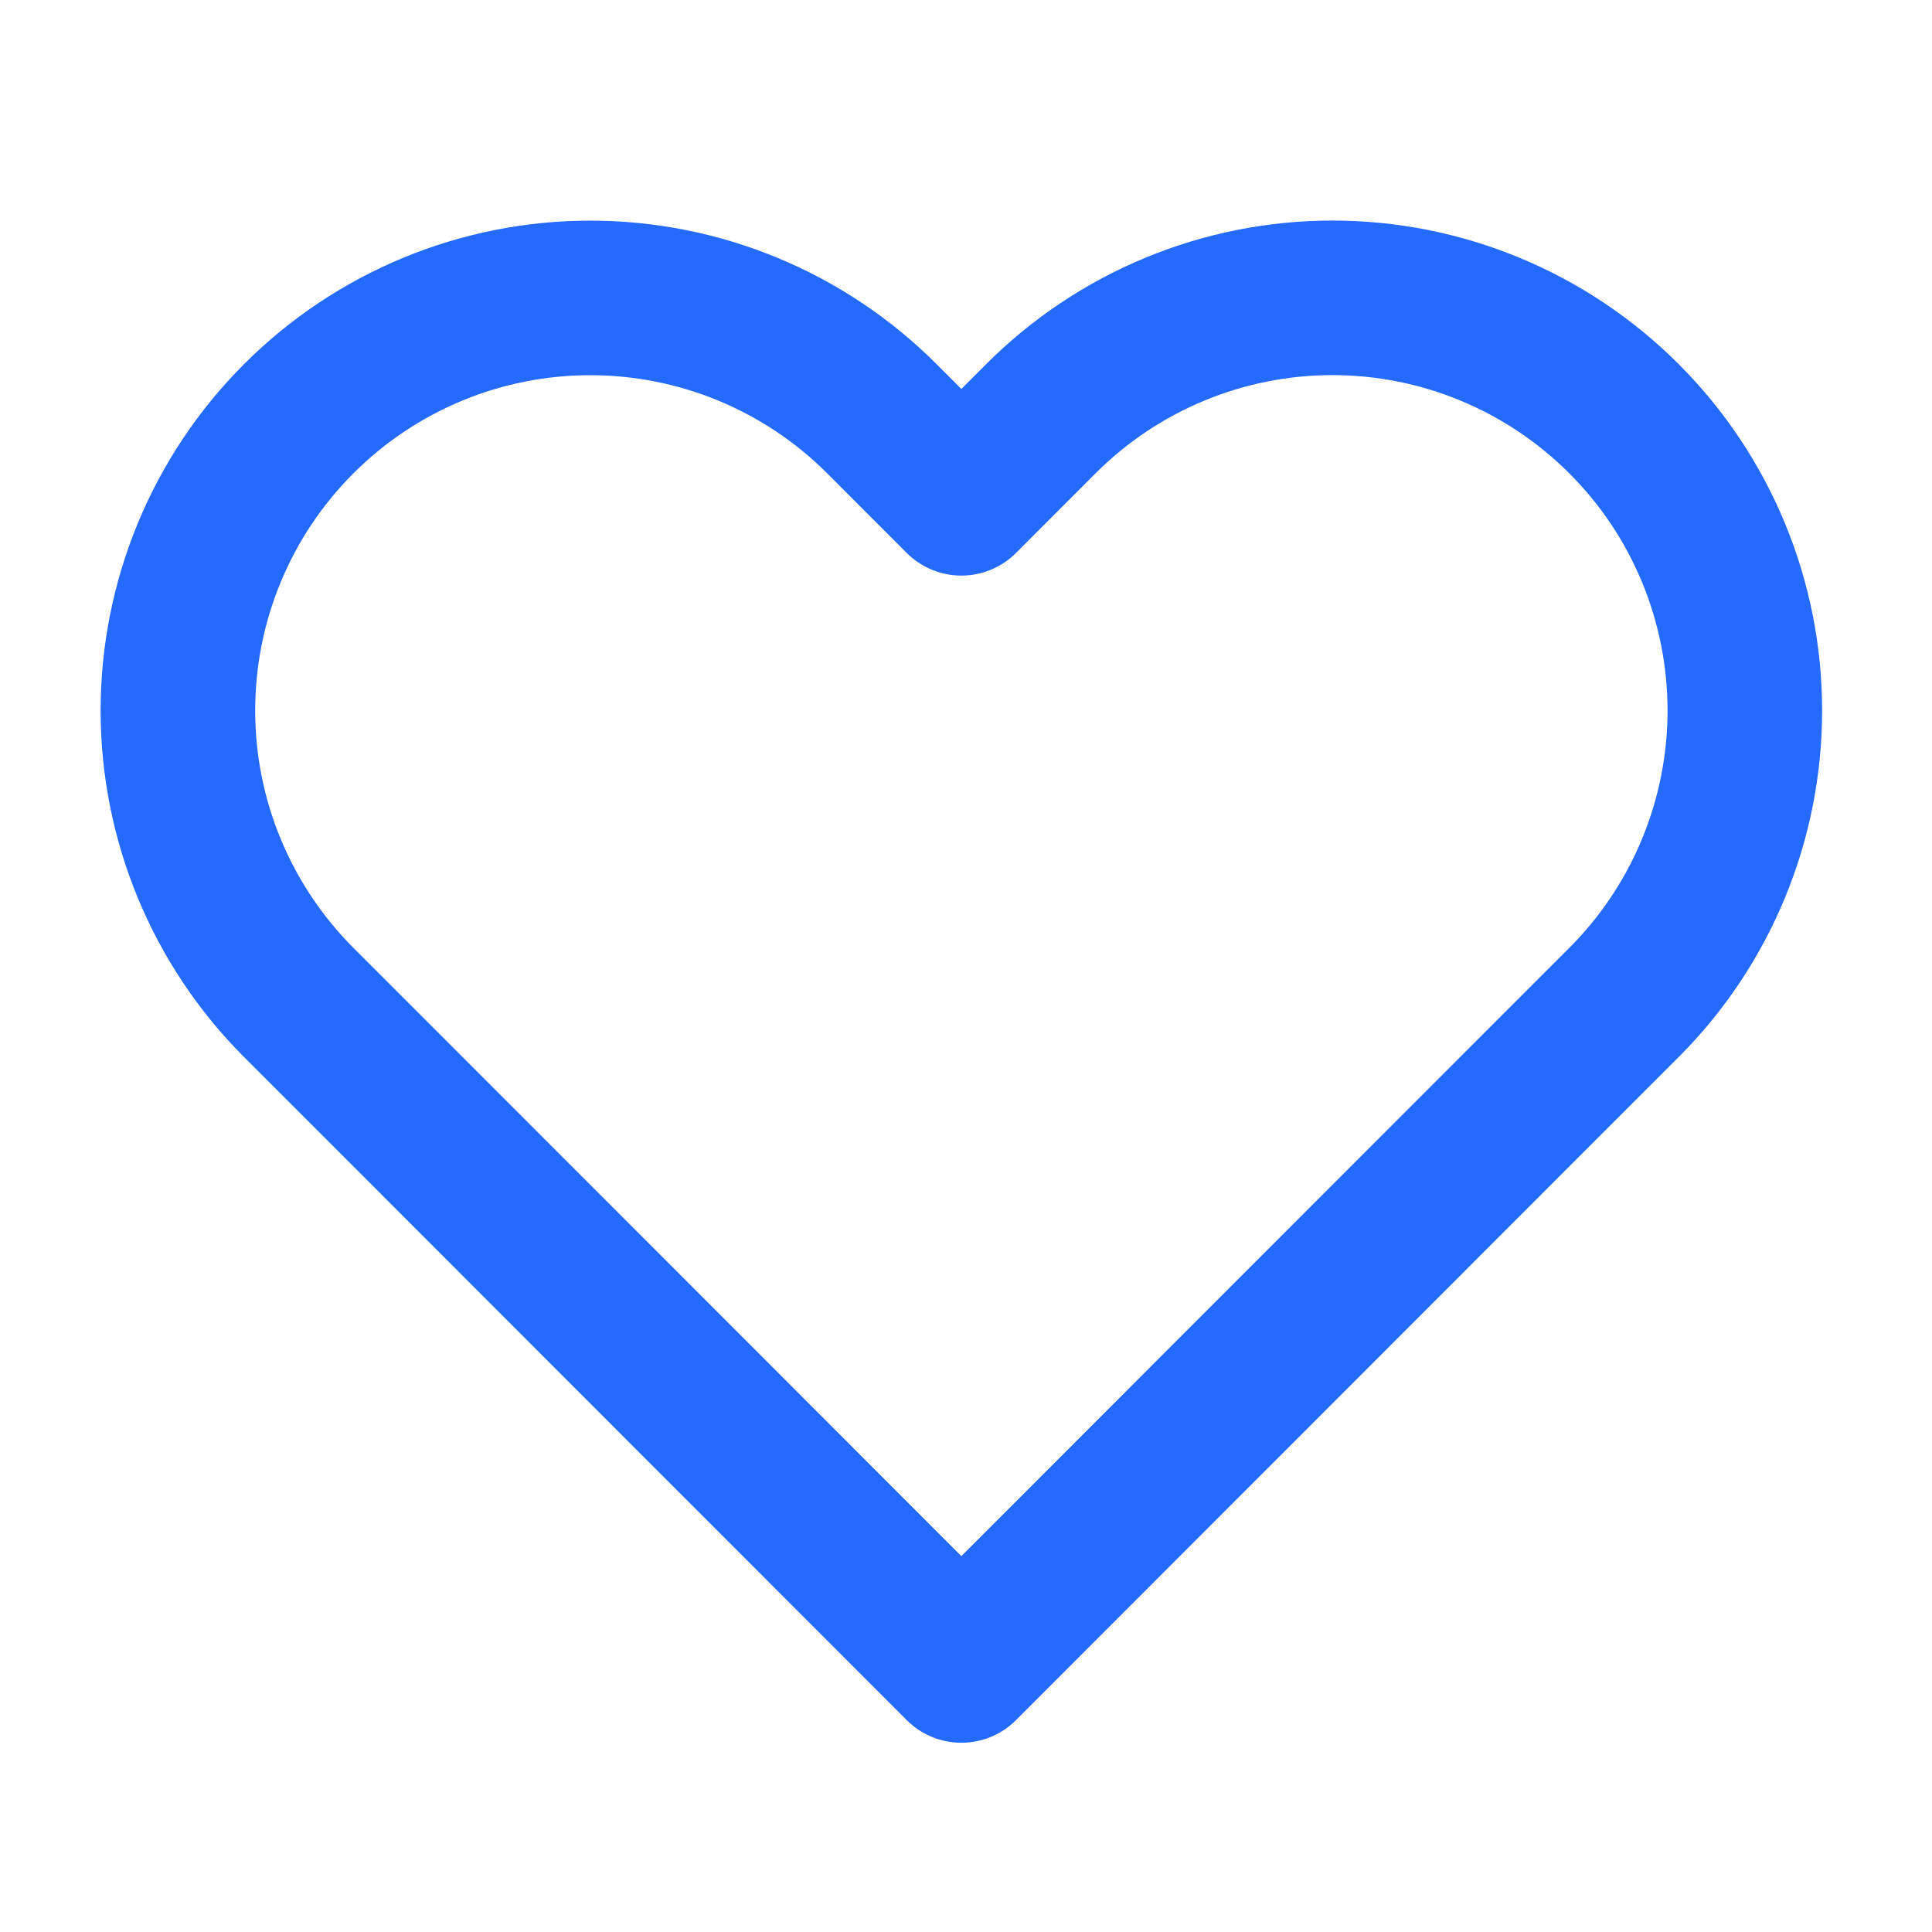 <svg width="25" height="25" viewBox="0 0 25 25" fill="none" xmlns="http://www.w3.org/2000/svg">
<path d="M21.015 5.419C20.519 4.923 19.931 4.529 19.284 4.261C18.636 3.992 17.942 3.854 17.241 3.854C16.541 3.854 15.847 3.992 15.199 4.261C14.552 4.529 13.964 4.923 13.468 5.419L12.44 6.448L11.412 5.419C10.411 4.417 9.054 3.855 7.638 3.855C6.223 3.855 4.866 4.417 3.865 5.419C2.864 6.42 2.302 7.778 2.302 9.195C2.302 10.611 2.864 11.969 3.865 12.971L4.893 13.999L12.44 21.551L19.987 13.999L21.015 12.971C21.511 12.475 21.904 11.886 22.172 11.238C22.44 10.59 22.578 9.896 22.578 9.195C22.578 8.493 22.44 7.799 22.172 7.151C21.904 6.503 21.511 5.915 21.015 5.419Z" stroke="#246BFD" stroke-width="2" stroke-linecap="round" stroke-linejoin="round"/>
</svg>
